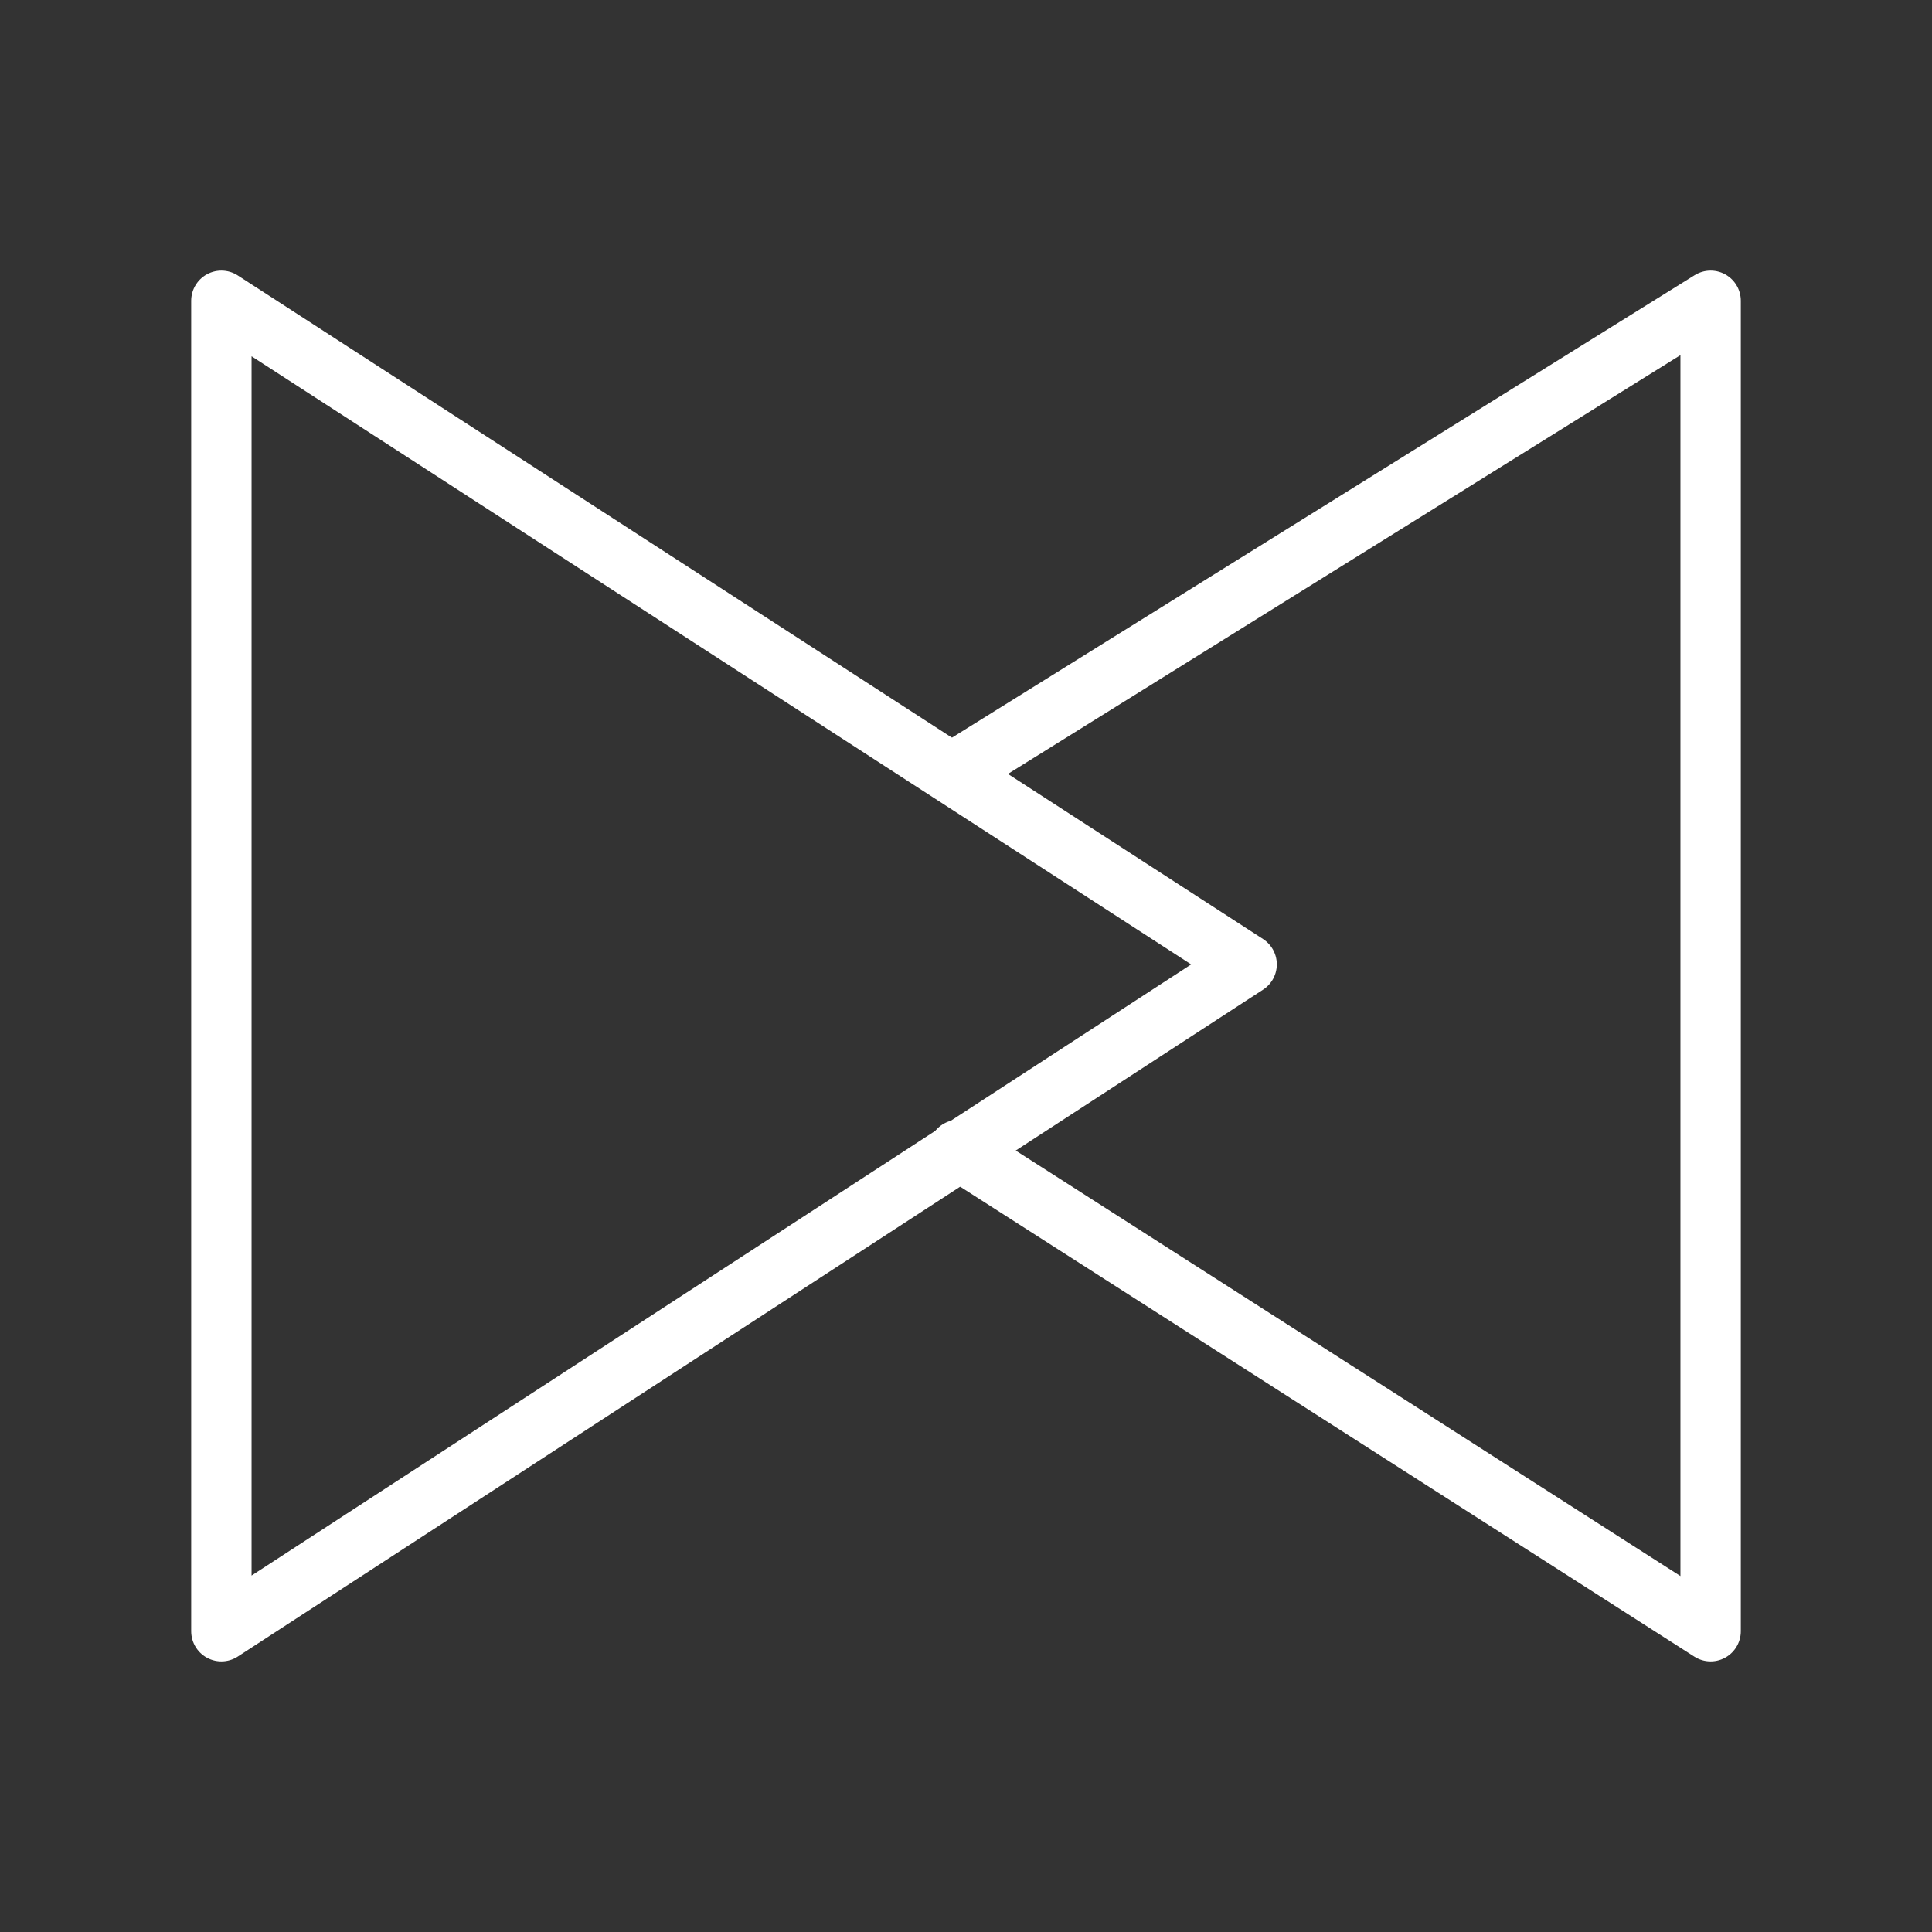 <ns0:svg xmlns:ns0="http://www.w3.org/2000/svg" id="a" viewBox="0 0 48 48" style="stroke-width:1.5px"><ns0:rect x="0" y="0" width="48" height="48" fill="#333333" stroke="none"/><ns0:defs style="stroke-width:1.5px"><ns0:style style="stroke-width:1.5px">.d{fill:none;stroke:#fff;stroke-linecap:round;stroke-linejoin:round;}</ns0:style></ns0:defs><ns0:path id="b" class="d" d="M5.5,7.473V40.527L30.972,23.959,5.5,7.473Z" style="stroke-width:1.5px" /><ns0:path id="c" class="d" d="M23.819,19.106L42.5,7.473V40.527l-18.681-11.958" style="stroke-width:1.5px" /></ns0:svg>